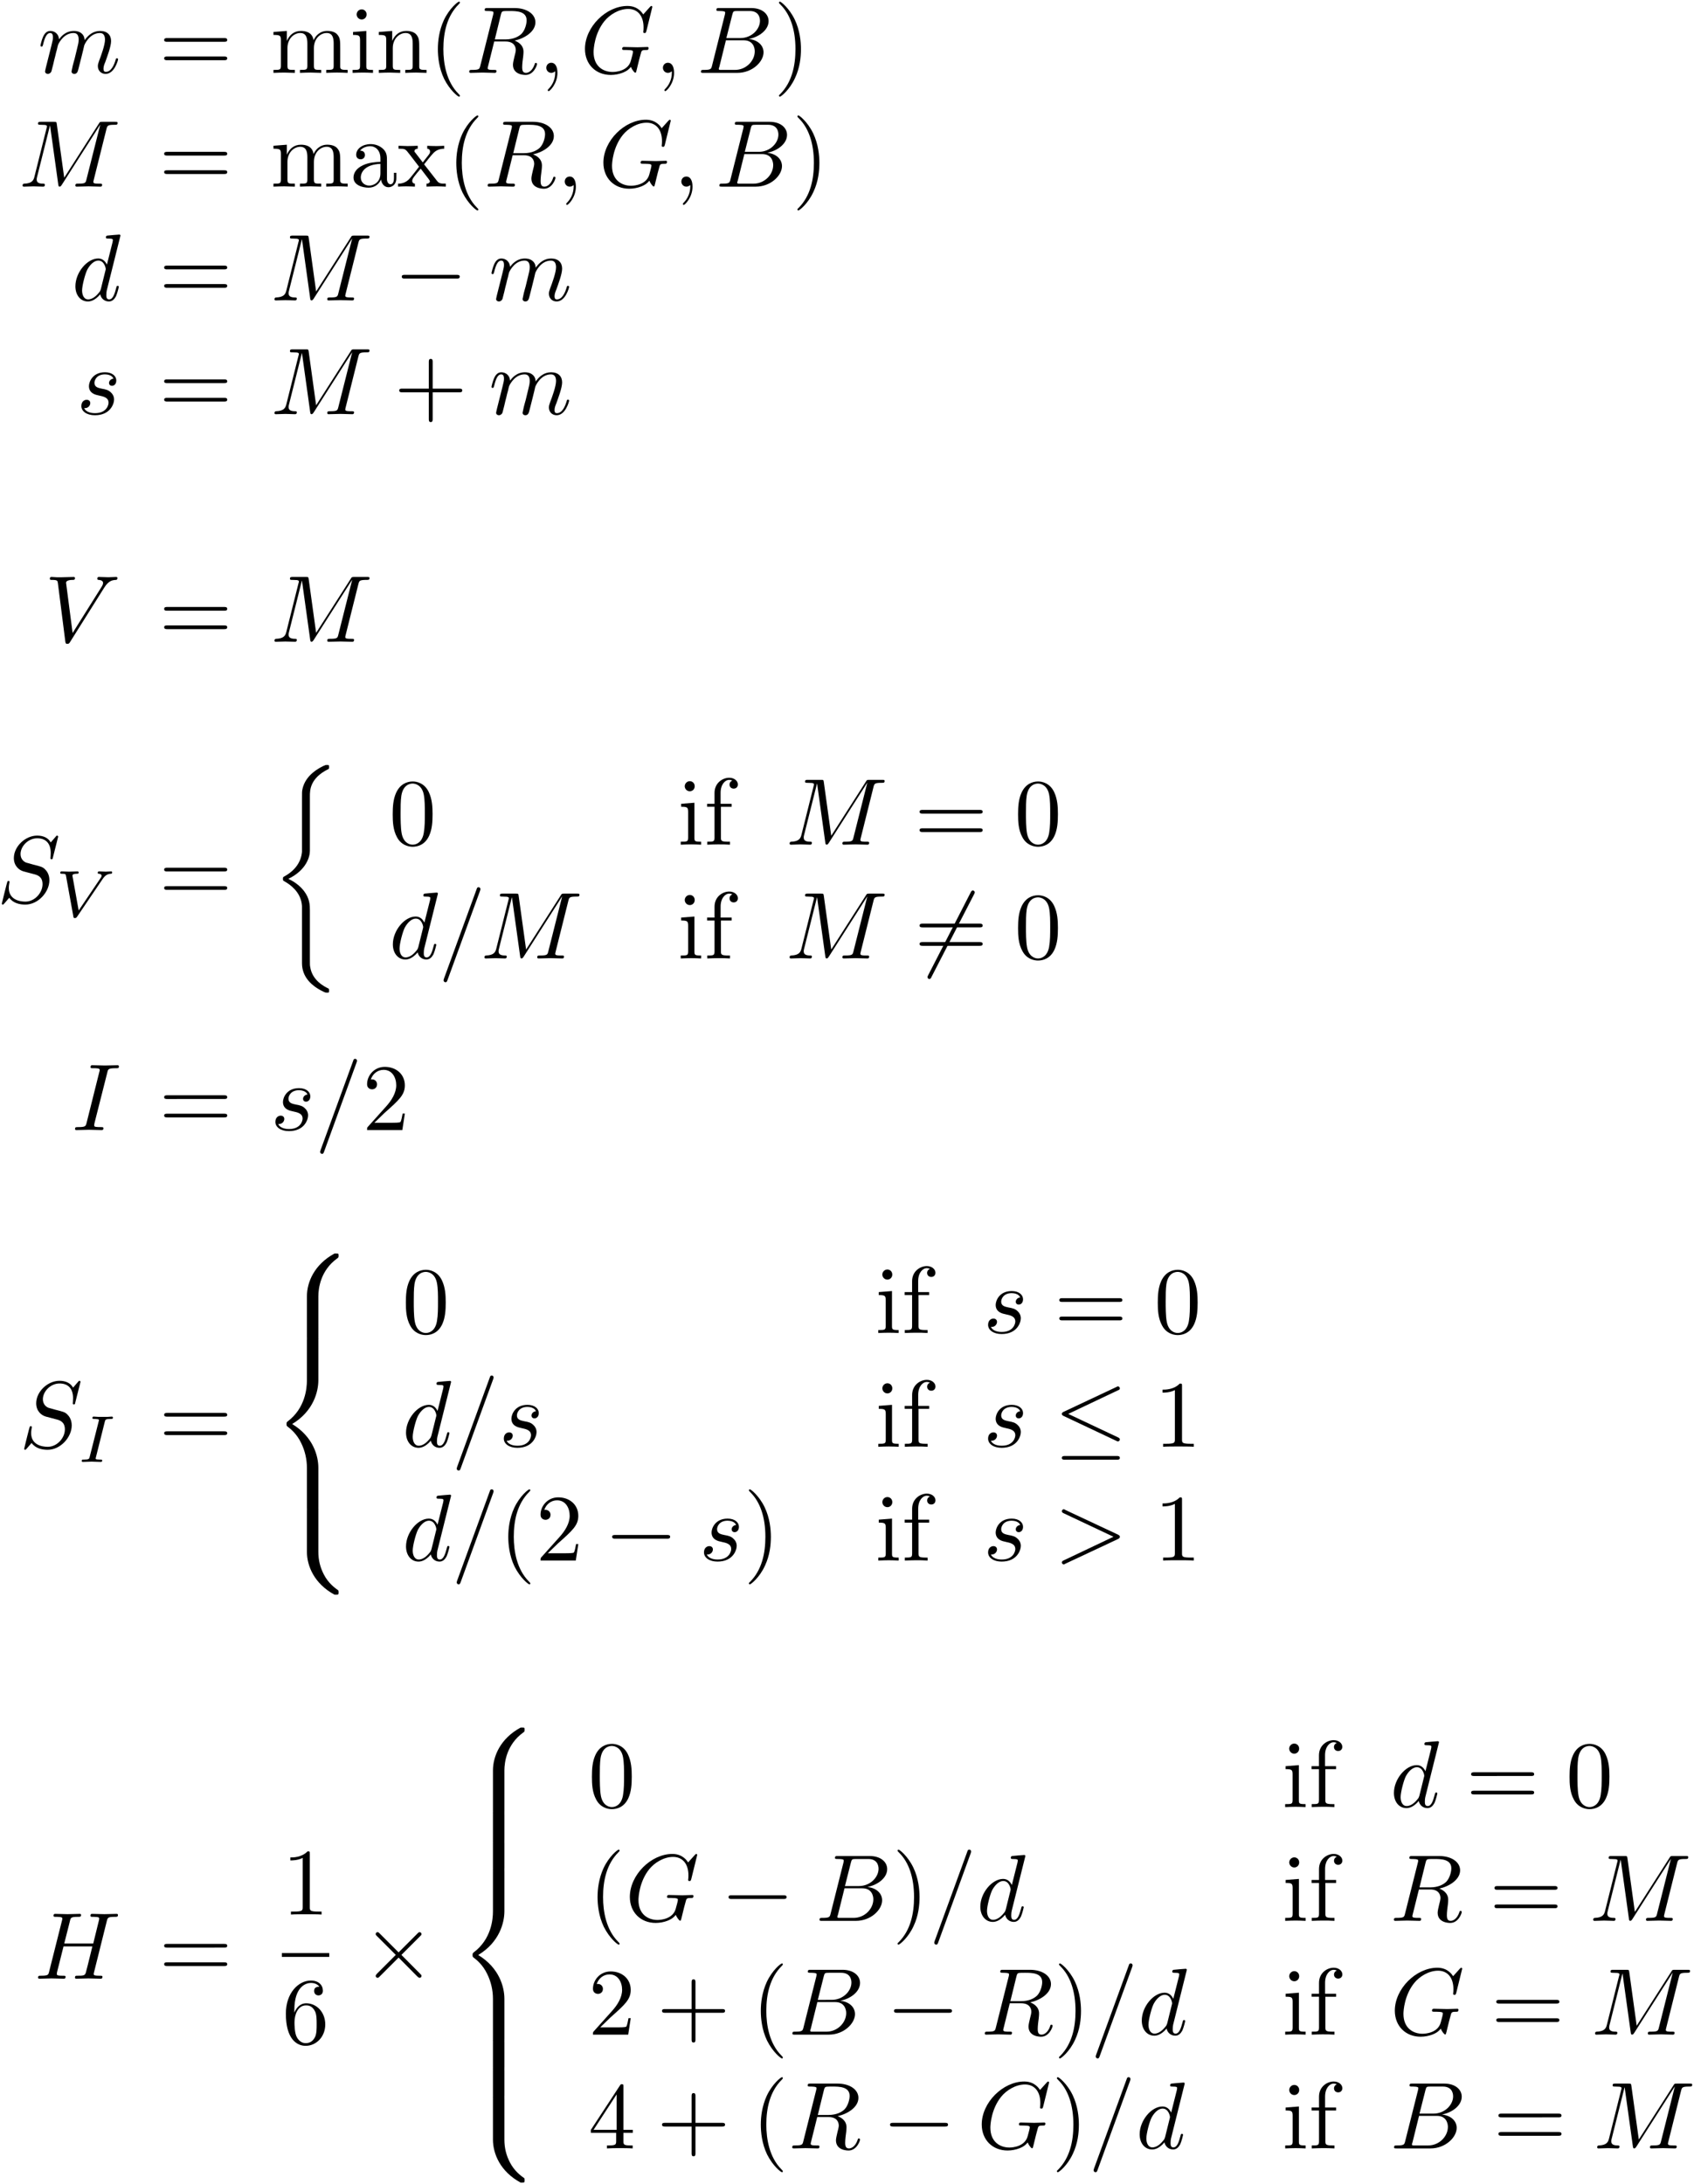 <?xml version="1.0" encoding="UTF-8" standalone="no"?>
<!-- Created with Inkscape (http://www.inkscape.org/) -->

<svg
   xmlns:dc="http://purl.org/dc/elements/1.1/"
   xmlns:cc="http://creativecommons.org/ns#"
   xmlns:rdf="http://www.w3.org/1999/02/22-rdf-syntax-ns#"
   xmlns:svg="http://www.w3.org/2000/svg"
   xmlns="http://www.w3.org/2000/svg"
   xmlns:xlink="http://www.w3.org/1999/xlink"
   version="1.1"
   width="356"
   height="459"
   id="svg25114">
  <defs
     id="defs25116" />
  <g
     transform="translate(-249.675,-212.386)"
     id="layer1">
    <g
       transform="matrix(2,0,0,2,-356.894,-41.831)"
       id="g23670">
      <defs
         id="defs23672">
        <g
           id="g23674">
          <symbol
             id="textext-f5e50cf8-0"
             style="overflow:visible">
            <path
               d="m 0.875,-0.594 c -0.031,0.156 -0.094,0.391 -0.094,0.438 0,0.172 0.141,0.266 0.297,0.266 0.125,0 0.297,-0.078 0.375,-0.281 0,-0.016 0.125,-0.484 0.188,-0.734 C 1.703,-1.203 1.781,-1.5 1.859,-1.797 1.906,-2.031 1.969,-2.25 2.031,-2.469 c 0.031,-0.172 0.109,-0.469 0.125,-0.5 0.141,-0.312 0.672,-1.219 1.625,-1.219 0.453,0 0.531,0.375 0.531,0.703 0,0.25 -0.062,0.531 -0.141,0.828 C 4.047,-2.156 4,-1.953 3.891,-1.5 3.781,-1.141 3.781,-1.078 3.688,-0.75 c -0.031,0.203 -0.125,0.547 -0.125,0.594 0,0.172 0.141,0.266 0.281,0.266 0.312,0 0.375,-0.25 0.453,-0.562 0.141,-0.562 0.516,-2.016 0.594,-2.406 0.031,-0.125 0.562,-1.328 1.656,-1.328 0.422,0 0.531,0.344 0.531,0.703 0,0.562 -0.422,1.703 -0.625,2.234 -0.078,0.234 -0.125,0.344 -0.125,0.547 0,0.469 0.344,0.812 0.812,0.812 0.938,0 1.312,-1.453 1.312,-1.531 0,-0.109 -0.094,-0.109 -0.125,-0.109 -0.094,0 -0.094,0.031 -0.141,0.188 -0.156,0.531 -0.469,1.234 -1.016,1.234 -0.172,0 -0.25,-0.094 -0.25,-0.328 0,-0.25 0.094,-0.484 0.188,-0.703 0.188,-0.531 0.609,-1.625 0.609,-2.203 0,-0.641 -0.406,-1.062 -1.156,-1.062 -0.734,0 -1.25,0.438 -1.625,0.969 0,-0.125 -0.031,-0.469 -0.312,-0.703 -0.25,-0.219 -0.562,-0.266 -0.812,-0.266 -0.906,0 -1.391,0.641 -1.562,0.875 -0.047,-0.578 -0.469,-0.875 -0.922,-0.875 -0.453,0 -0.641,0.391 -0.734,0.562 -0.172,0.359 -0.297,0.938 -0.297,0.969 0,0.109 0.094,0.109 0.109,0.109 0.109,0 0.109,-0.016 0.172,-0.234 0.172,-0.703 0.375,-1.188 0.734,-1.188 0.156,0 0.297,0.078 0.297,0.453 0,0.219 -0.031,0.328 -0.156,0.844 z m 0,0"
               id="path23677"
               style="stroke:none" />
          </symbol>
          <symbol
             id="textext-f5e50cf8-1"
             style="overflow:visible">
            <path
               d="m 3.734,-6.125 c 0.062,-0.234 0.094,-0.328 0.281,-0.359 C 4.109,-6.5 4.422,-6.5 4.625,-6.5 c 0.703,0 1.812,0 1.812,0.984 0,0.344 -0.156,1.031 -0.547,1.422 -0.266,0.25 -0.781,0.578 -1.688,0.578 l -1.109,0 z m 1.438,2.734 c 1.016,-0.219 2.188,-0.922 2.188,-1.922 0,-0.859 -0.891,-1.5 -2.203,-1.5 l -2.828,0 c -0.203,0 -0.297,0 -0.297,0.203 C 2.031,-6.5 2.125,-6.5 2.312,-6.5 c 0.016,0 0.203,0 0.375,0.016 0.188,0.031 0.266,0.031 0.266,0.172 0,0.031 0,0.062 -0.031,0.188 l -1.344,5.344 C 1.484,-0.391 1.469,-0.312 0.672,-0.312 0.5,-0.312 0.406,-0.312 0.406,-0.109 0.406,0 0.531,0 0.547,0 c 0.281,0 0.984,-0.031 1.25,-0.031 0.281,0 1,0.031 1.281,0.031 0.078,0 0.188,0 0.188,-0.203 0,-0.109 -0.078,-0.109 -0.281,-0.109 -0.359,0 -0.641,0 -0.641,-0.172 0,-0.062 0.016,-0.109 0.031,-0.172 l 0.656,-2.641 1.188,0 c 0.906,0 1.078,0.562 1.078,0.906 0,0.141 -0.078,0.453 -0.141,0.688 C 5.094,-1.422 5,-1.062 5,-0.859 5,0.219 6.203,0.219 6.328,0.219 c 0.844,0 1.203,-1 1.203,-1.141 0,-0.125 -0.109,-0.125 -0.125,-0.125 -0.094,0 -0.109,0.062 -0.125,0.141 C 7.031,-0.172 6.594,0 6.375,0 6.047,0 5.969,-0.219 5.969,-0.609 c 0,-0.312 0.062,-0.812 0.109,-1.141 0.016,-0.141 0.031,-0.328 0.031,-0.469 0,-0.766 -0.672,-1.078 -0.938,-1.172 z m 0,0"
               id="path23680"
               style="stroke:none" />
          </symbol>
          <symbol
             id="textext-f5e50cf8-2"
             style="overflow:visible">
            <path
               d="m 2.031,-0.016 c 0,-0.656 -0.25,-1.047 -0.641,-1.047 -0.328,0 -0.531,0.25 -0.531,0.531 C 0.859,-0.266 1.062,0 1.391,0 1.5,0 1.641,-0.047 1.734,-0.125 1.766,-0.156 1.781,-0.156 1.781,-0.156 c 0.016,0 0.016,0 0.016,0.141 0,0.75 -0.344,1.344 -0.672,1.672 -0.109,0.109 -0.109,0.125 -0.109,0.156 0,0.078 0.047,0.109 0.094,0.109 0.109,0 0.922,-0.766 0.922,-1.938 z m 0,0"
               id="path23683"
               style="stroke:none" />
          </symbol>
          <symbol
             id="textext-f5e50cf8-3"
             style="overflow:visible">
            <path
               d="m 7.578,-6.922 c 0,-0.031 -0.016,-0.109 -0.109,-0.109 -0.031,0 -0.047,0.016 -0.156,0.125 L 6.625,-6.141 C 6.531,-6.281 6.078,-7.031 4.969,-7.031 2.734,-7.031 0.5,-4.828 0.5,-2.516 c 0,1.594 1.109,2.734 2.719,2.734 0.438,0 0.891,-0.094 1.25,-0.234 0.5,-0.203 0.688,-0.406 0.859,-0.609 0.094,0.25 0.359,0.609 0.453,0.609 0.047,0 0.078,-0.031 0.078,-0.031 C 5.875,-0.062 5.969,-0.453 6.016,-0.656 l 0.188,-0.766 C 6.25,-1.594 6.297,-1.766 6.344,-1.938 c 0.109,-0.438 0.109,-0.469 0.688,-0.469 0.047,0 0.156,-0.016 0.156,-0.203 0,-0.078 -0.047,-0.109 -0.125,-0.109 -0.234,0 -0.828,0.031 -1.047,0.031 -0.312,0 -1.094,-0.031 -1.406,-0.031 -0.078,0 -0.203,0 -0.203,0.203 0,0.109 0.078,0.109 0.297,0.109 0.016,0 0.297,0 0.531,0.016 0.266,0.031 0.312,0.062 0.312,0.188 0,0.094 -0.109,0.531 -0.219,0.906 -0.281,1.094 -1.562,1.203 -1.922,1.203 -0.953,0 -2,-0.562 -2,-2.094 0,-0.312 0.094,-1.953 1.141,-3.25 0.547,-0.672 1.516,-1.281 2.5,-1.281 1.016,0 1.609,0.766 1.609,1.922 0,0.406 -0.031,0.406 -0.031,0.516 0,0.094 0.109,0.094 0.141,0.094 0.125,0 0.125,-0.016 0.188,-0.203 z m 0,0"
               id="path23686"
               style="stroke:none" />
          </symbol>
          <symbol
             id="textext-f5e50cf8-4"
             style="overflow:visible">
            <path
               d="M 1.594,-0.781 C 1.5,-0.391 1.469,-0.312 0.688,-0.312 c -0.172,0 -0.266,0 -0.266,0.203 C 0.422,0 0.516,0 0.688,0 L 4.25,0 C 5.828,0 7,-1.172 7,-2.156 7,-2.875 6.422,-3.453 5.453,-3.562 6.484,-3.75 7.531,-4.484 7.531,-5.438 c 0,-0.734 -0.656,-1.375 -1.844,-1.375 l -3.359,0 c -0.188,0 -0.281,0 -0.281,0.203 0,0.109 0.094,0.109 0.281,0.109 0.016,0 0.203,0 0.375,0.016 0.172,0.031 0.266,0.031 0.266,0.172 0,0.031 -0.016,0.062 -0.031,0.188 z m 1.5,-2.875 0.625,-2.469 C 3.812,-6.469 3.828,-6.5 4.25,-6.5 l 1.297,0 c 0.875,0 1.078,0.594 1.078,1.031 0,0.875 -0.859,1.812 -2.062,1.812 z m -0.438,3.344 c -0.141,0 -0.156,0 -0.219,0 -0.109,-0.016 -0.141,-0.031 -0.141,-0.109 0,-0.031 0,-0.047 0.062,-0.219 l 0.688,-2.781 1.875,0 c 0.953,0 1.156,0.734 1.156,1.156 C 6.078,-1.281 5.188,-0.312 4,-0.312 z m 0,0"
               id="path23689"
               style="stroke:none" />
          </symbol>
          <symbol
             id="textext-f5e50cf8-5"
             style="overflow:visible">
            <path
               d="M 9.234,-6.047 C 9.328,-6.406 9.344,-6.5 10.094,-6.5 c 0.219,0 0.312,0 0.312,-0.203 0,-0.109 -0.094,-0.109 -0.266,-0.109 l -1.312,0 c -0.266,0 -0.281,0 -0.391,0.188 L 4.797,-0.938 4.016,-6.578 C 3.984,-6.812 3.969,-6.812 3.703,-6.812 l -1.359,0 c -0.188,0 -0.297,0 -0.297,0.188 0,0.125 0.094,0.125 0.281,0.125 0.141,0 0.312,0.016 0.438,0.016 0.156,0.031 0.219,0.047 0.219,0.172 0,0.031 -0.016,0.062 -0.047,0.188 l -1.266,5.062 c -0.094,0.406 -0.266,0.719 -1.078,0.75 -0.047,0 -0.172,0.016 -0.172,0.188 0,0.094 0.062,0.125 0.141,0.125 0.312,0 0.656,-0.031 1,-0.031 C 1.891,-0.031 2.25,0 2.578,0 c 0.047,0 0.188,0 0.188,-0.203 0,-0.109 -0.109,-0.109 -0.188,-0.109 -0.562,0 -0.672,-0.203 -0.672,-0.438 0,-0.062 0,-0.125 0.031,-0.234 l 1.359,-5.422 0.016,0 0.859,6.172 C 4.188,-0.109 4.203,0 4.312,0 4.422,0 4.484,-0.109 4.531,-0.172 l 4.031,-6.312 0.016,0 -1.438,5.703 c -0.094,0.391 -0.109,0.469 -0.906,0.469 -0.156,0 -0.266,0 -0.266,0.188 C 5.969,0 6.078,0 6.109,0 6.391,0 7.062,-0.031 7.344,-0.031 7.75,-0.031 8.188,0 8.594,0 8.656,0 8.781,0 8.781,-0.203 8.781,-0.312 8.688,-0.312 8.5,-0.312 c -0.359,0 -0.641,0 -0.641,-0.172 0,-0.047 0,-0.062 0.047,-0.25 z m 0,0"
               id="path23692"
               style="stroke:none" />
          </symbol>
          <symbol
             id="textext-f5e50cf8-6"
             style="overflow:visible">
            <path
               d="m 5.141,-6.812 c 0,0 0,-0.109 -0.125,-0.109 -0.156,0 -1.094,0.094 -1.266,0.109 -0.078,0.016 -0.141,0.062 -0.141,0.188 0,0.125 0.094,0.125 0.234,0.125 0.484,0 0.5,0.062 0.5,0.172 L 4.312,-6.125 3.719,-3.766 C 3.531,-4.141 3.25,-4.406 2.797,-4.406 c -1.156,0 -2.391,1.469 -2.391,2.922 0,0.938 0.547,1.594 1.312,1.594 0.203,0 0.703,-0.047 1.297,-0.75 0.078,0.422 0.438,0.75 0.906,0.75 0.359,0 0.578,-0.234 0.75,-0.547 0.156,-0.359 0.297,-0.969 0.297,-0.984 0,-0.109 -0.094,-0.109 -0.125,-0.109 -0.094,0 -0.109,0.047 -0.141,0.188 -0.172,0.641 -0.344,1.234 -0.75,1.234 -0.281,0 -0.297,-0.266 -0.297,-0.453 0,-0.25 0.016,-0.312 0.047,-0.484 z m -2.062,5.625 C 3.016,-1 3.016,-0.984 2.875,-0.812 2.438,-0.266 2.031,-0.109 1.75,-0.109 c -0.5,0 -0.641,-0.547 -0.641,-0.938 0,-0.5 0.312,-1.719 0.547,-2.188 0.312,-0.578 0.75,-0.953 1.156,-0.953 0.641,0 0.781,0.812 0.781,0.875 0,0.062 -0.016,0.125 -0.031,0.172 z m 0,0"
               id="path23695"
               style="stroke:none" />
          </symbol>
          <symbol
             id="textext-f5e50cf8-7"
             style="overflow:visible">
            <path
               d="M 3.891,-3.734 C 3.625,-3.719 3.422,-3.5 3.422,-3.281 c 0,0.141 0.094,0.297 0.312,0.297 0.219,0 0.453,-0.172 0.453,-0.562 C 4.188,-4 3.766,-4.406 3,-4.406 c -1.312,0 -1.688,1.016 -1.688,1.453 0,0.781 0.734,0.922 1.031,0.984 0.516,0.109 1.031,0.219 1.031,0.766 0,0.25 -0.219,1.094 -1.422,1.094 -0.141,0 -0.906,0 -1.141,-0.531 0.391,0.047 0.641,-0.25 0.641,-0.531 0,-0.219 -0.172,-0.344 -0.375,-0.344 -0.266,0 -0.562,0.203 -0.562,0.656 0,0.562 0.578,0.969 1.422,0.969 1.625,0 2.016,-1.203 2.016,-1.656 0,-0.359 -0.188,-0.609 -0.312,-0.719 -0.266,-0.281 -0.562,-0.344 -1,-0.422 -0.359,-0.078 -0.75,-0.156 -0.75,-0.609 C 1.891,-3.578 2.125,-4.188 3,-4.188 c 0.25,0 0.75,0.078 0.891,0.453 z m 0,0"
               id="path23698"
               style="stroke:none" />
          </symbol>
          <symbol
             id="textext-f5e50cf8-8"
             style="overflow:visible">
            <path
               d="M 6.266,-5.672 C 6.75,-6.453 7.172,-6.484 7.531,-6.5 c 0.125,-0.016 0.141,-0.172 0.141,-0.188 0,-0.078 -0.062,-0.125 -0.141,-0.125 -0.25,0 -0.547,0.031 -0.812,0.031 -0.328,0 -0.672,-0.031 -0.984,-0.031 -0.062,0 -0.188,0 -0.188,0.188 0,0.109 0.078,0.125 0.156,0.125 0.266,0.016 0.453,0.125 0.453,0.328 0,0.156 -0.141,0.375 -0.141,0.375 l -3.062,4.875 -0.688,-5.281 C 2.266,-6.375 2.5,-6.5 2.953,-6.5 c 0.141,0 0.25,0 0.25,-0.203 0,-0.078 -0.078,-0.109 -0.125,-0.109 -0.406,0 -0.828,0.031 -1.25,0.031 -0.172,0 -0.359,0 -0.547,0 -0.172,0 -0.359,-0.031 -0.531,-0.031 -0.078,0 -0.188,0 -0.188,0.188 0,0.125 0.078,0.125 0.25,0.125 0.547,0 0.562,0.094 0.594,0.344 L 2.188,-0.016 C 2.219,0.188 2.266,0.219 2.391,0.219 c 0.156,0 0.203,-0.047 0.281,-0.172 z m 0,0"
               id="path23701"
               style="stroke:none" />
          </symbol>
          <symbol
             id="textext-f5e50cf8-9"
             style="overflow:visible">
            <path
               d="m 6.438,-6.922 c 0,-0.031 -0.031,-0.109 -0.125,-0.109 -0.047,0 -0.047,0.016 -0.172,0.156 L 5.656,-6.312 c -0.25,-0.469 -0.766,-0.719 -1.422,-0.719 -1.266,0 -2.453,1.156 -2.453,2.359 0,0.797 0.516,1.266 1.031,1.406 l 1.062,0.281 c 0.375,0.094 0.922,0.25 0.922,1.062 0,0.891 -0.812,1.828 -1.797,1.828 -0.641,0 -1.75,-0.219 -1.75,-1.453 0,-0.234 0.062,-0.484 0.062,-0.531 0.016,-0.047 0.016,-0.062 0.016,-0.078 0,-0.094 -0.062,-0.109 -0.109,-0.109 -0.047,0 -0.078,0.016 -0.109,0.047 -0.031,0.031 -0.594,2.312 -0.594,2.344 0,0.047 0.047,0.094 0.109,0.094 0.047,0 0.062,-0.016 0.188,-0.156 L 1.297,-0.5 c 0.422,0.578 1.109,0.719 1.688,0.719 1.359,0 2.531,-1.328 2.531,-2.562 0,-0.688 -0.344,-1.031 -0.484,-1.172 C 4.797,-3.734 4.641,-3.781 3.766,-4 3.531,-4.062 3.188,-4.172 3.094,-4.188 2.828,-4.281 2.484,-4.562 2.484,-5.094 c 0,-0.812 0.797,-1.656 1.75,-1.656 0.812,0 1.422,0.438 1.422,1.547 0,0.312 -0.031,0.5 -0.031,0.562 0,0 0,0.094 0.109,0.094 0.109,0 0.125,-0.031 0.156,-0.203 z m 0,0"
               id="path23704"
               style="stroke:none" />
          </symbol>
          <symbol
             id="textext-f5e50cf8-10"
             style="overflow:visible">
            <path
               d="m 4.375,-7.094 c 0.047,-0.141 0.047,-0.172 0.047,-0.188 0,-0.109 -0.078,-0.203 -0.188,-0.203 -0.078,0 -0.141,0.031 -0.172,0.094 l -3.469,9.5 C 0.547,2.25 0.547,2.281 0.547,2.297 0.547,2.406 0.641,2.5 0.75,2.5 0.875,2.5 0.906,2.422 0.969,2.25 z m 0,0"
               id="path23707"
               style="stroke:none" />
          </symbol>
          <symbol
             id="textext-f5e50cf8-11"
             style="overflow:visible">
            <path
               d="M 3.734,-6.047 C 3.812,-6.406 3.844,-6.5 4.641,-6.5 c 0.234,0 0.312,0 0.312,-0.188 0,-0.125 -0.109,-0.125 -0.141,-0.125 -0.297,0 -1.031,0.031 -1.328,0.031 -0.297,0 -1.016,-0.031 -1.328,-0.031 -0.062,0 -0.188,0 -0.188,0.203 C 1.969,-6.5 2.047,-6.5 2.25,-6.5 c 0.406,0 0.688,0 0.688,0.188 0,0.047 0,0.078 -0.031,0.156 l -1.344,5.375 c -0.094,0.375 -0.109,0.469 -0.906,0.469 -0.234,0 -0.312,0 -0.312,0.203 C 0.344,0 0.453,0 0.484,0 0.781,0 1.5,-0.031 1.797,-0.031 2.094,-0.031 2.828,0 3.125,0 c 0.078,0 0.203,0 0.203,-0.188 0,-0.125 -0.078,-0.125 -0.297,-0.125 -0.188,0 -0.234,0 -0.422,-0.016 -0.219,-0.016 -0.25,-0.062 -0.25,-0.172 0,-0.078 0.016,-0.156 0.031,-0.234 z m 0,0"
               id="path23710"
               style="stroke:none" />
          </symbol>
          <symbol
             id="textext-f5e50cf8-12"
             style="overflow:visible">
            <path
               d="M 6.734,-2.266 C 6.844,-2.328 6.922,-2.375 6.922,-2.5 c 0,-0.109 -0.078,-0.156 -0.188,-0.219 L 1.203,-5.312 C 1.078,-5.391 1.062,-5.391 1.031,-5.391 c -0.109,0 -0.203,0.094 -0.203,0.203 0,0.094 0.047,0.156 0.188,0.219 L 6.25,-2.5 1.016,-0.016 c -0.141,0.062 -0.188,0.125 -0.188,0.219 0,0.109 0.094,0.203 0.203,0.203 0.031,0 0.047,0 0.172,-0.078 z m 0,0"
               id="path23713"
               style="stroke:none" />
          </symbol>
          <symbol
             id="textext-f5e50cf8-13"
             style="overflow:visible">
            <path
               d="M 7.609,-6.047 C 7.703,-6.406 7.719,-6.5 8.438,-6.5 c 0.266,0 0.344,0 0.344,-0.203 0,-0.109 -0.109,-0.109 -0.141,-0.109 -0.281,0 -1,0.031 -1.281,0.031 -0.281,0 -0.984,-0.031 -1.281,-0.031 -0.078,0 -0.188,0 -0.188,0.203 0,0.109 0.094,0.109 0.281,0.109 0.016,0 0.203,0 0.375,0.016 0.188,0.031 0.266,0.031 0.266,0.172 0,0.031 0,0.047 -0.031,0.188 l -0.594,2.422 -3.047,0 0.594,-2.344 C 3.812,-6.406 3.844,-6.5 4.562,-6.5 c 0.266,0 0.344,0 0.344,-0.203 0,-0.109 -0.109,-0.109 -0.141,-0.109 -0.281,0 -1,0.031 -1.281,0.031 -0.281,0 -0.984,-0.031 -1.281,-0.031 -0.078,0 -0.188,0 -0.188,0.203 0,0.109 0.094,0.109 0.281,0.109 0.016,0 0.203,0 0.375,0.016 0.172,0.031 0.266,0.031 0.266,0.172 0,0.031 0,0.062 -0.031,0.188 L 1.562,-0.781 c -0.094,0.391 -0.109,0.469 -0.906,0.469 -0.172,0 -0.266,0 -0.266,0.203 C 0.391,0 0.516,0 0.531,0 0.812,0 1.516,-0.031 1.797,-0.031 2,-0.031 2.219,-0.016 2.438,-0.016 2.656,-0.016 2.875,0 3.078,0 3.156,0 3.281,0 3.281,-0.203 3.281,-0.312 3.188,-0.312 3,-0.312 c -0.375,0 -0.641,0 -0.641,-0.172 0,-0.062 0.016,-0.109 0.016,-0.172 l 0.688,-2.734 3.031,0 c -0.406,1.656 -0.641,2.609 -0.688,2.75 C 5.312,-0.312 5.125,-0.312 4.5,-0.312 c -0.141,0 -0.234,0 -0.234,0.203 C 4.266,0 4.391,0 4.406,0 4.688,0 5.391,-0.031 5.672,-0.031 5.875,-0.031 6.094,-0.016 6.312,-0.016 6.531,-0.016 6.75,0 6.953,0 7.031,0 7.156,0 7.156,-0.203 7.156,-0.312 7.062,-0.312 6.875,-0.312 c -0.359,0 -0.641,0 -0.641,-0.172 0,-0.062 0.016,-0.109 0.031,-0.172 z m 0,0"
               id="path23716"
               style="stroke:none" />
          </symbol>
          <symbol
             id="textext-f5e50cf8-14"
             style="overflow:visible">
            <path
               d="m 6.844,-3.266 c 0.156,0 0.344,0 0.344,-0.188 C 7.188,-3.656 7,-3.656 6.859,-3.656 l -5.969,0 c -0.141,0 -0.328,0 -0.328,0.203 0,0.188 0.188,0.188 0.328,0.188 z m 0.016,1.938 c 0.141,0 0.328,0 0.328,-0.203 0,-0.188 -0.188,-0.188 -0.344,-0.188 l -5.953,0 c -0.141,0 -0.328,0 -0.328,0.188 0,0.203 0.188,0.203 0.328,0.203 z m 0,0"
               id="path23719"
               style="stroke:none" />
          </symbol>
          <symbol
             id="textext-f5e50cf8-15"
             style="overflow:visible">
            <path
               d="m 1.094,-3.422 0,2.672 c 0,0.438 -0.109,0.438 -0.781,0.438 l 0,0.312 c 0.359,-0.016 0.859,-0.031 1.141,-0.031 0.25,0 0.766,0.016 1.109,0.031 l 0,-0.312 c -0.672,0 -0.781,0 -0.781,-0.438 l 0,-1.844 C 1.781,-3.625 2.5,-4.188 3.125,-4.188 c 0.641,0 0.75,0.531 0.75,1.109 l 0,2.328 c 0,0.438 -0.109,0.438 -0.781,0.438 l 0,0.312 c 0.344,-0.016 0.859,-0.031 1.125,-0.031 0.25,0 0.781,0.016 1.109,0.031 l 0,-0.312 c -0.656,0 -0.766,0 -0.766,-0.438 l 0,-1.844 c 0,-1.031 0.703,-1.594 1.344,-1.594 0.625,0 0.734,0.531 0.734,1.109 l 0,2.328 c 0,0.438 -0.109,0.438 -0.781,0.438 l 0,0.312 c 0.344,-0.016 0.859,-0.031 1.125,-0.031 0.266,0 0.781,0.016 1.125,0.031 l 0,-0.312 c -0.516,0 -0.766,0 -0.781,-0.297 l 0,-1.906 c 0,-0.859 0,-1.156 -0.312,-1.516 -0.141,-0.172 -0.469,-0.375 -1.047,-0.375 -0.828,0 -1.281,0.594 -1.438,0.984 C 4.391,-4.297 3.656,-4.406 3.203,-4.406 2.469,-4.406 2,-3.984 1.719,-3.359 l 0,-1.047 -1.406,0.109 0,0.312 c 0.703,0 0.781,0.062 0.781,0.562 z m 0,0"
               id="path23722"
               style="stroke:none" />
          </symbol>
          <symbol
             id="textext-f5e50cf8-16"
             style="overflow:visible">
            <path
               d="M 1.766,-4.406 0.375,-4.297 l 0,0.312 c 0.641,0 0.734,0.062 0.734,0.547 l 0,2.688 c 0,0.438 -0.109,0.438 -0.781,0.438 l 0,0.312 C 0.641,-0.016 1.188,-0.031 1.422,-0.031 1.781,-0.031 2.125,-0.016 2.469,0 l 0,-0.312 c -0.672,0 -0.703,-0.047 -0.703,-0.438 z m 0.031,-1.734 c 0,-0.312 -0.234,-0.531 -0.516,-0.531 -0.312,0 -0.531,0.266 -0.531,0.531 0,0.266 0.219,0.531 0.531,0.531 0.281,0 0.516,-0.219 0.516,-0.531 z m 0,0"
               id="path23725"
               style="stroke:none" />
          </symbol>
          <symbol
             id="textext-f5e50cf8-17"
             style="overflow:visible">
            <path
               d="m 1.094,-3.422 0,2.672 c 0,0.438 -0.109,0.438 -0.781,0.438 l 0,0.312 c 0.359,-0.016 0.859,-0.031 1.141,-0.031 0.25,0 0.766,0.016 1.109,0.031 l 0,-0.312 c -0.672,0 -0.781,0 -0.781,-0.438 l 0,-1.844 C 1.781,-3.625 2.5,-4.188 3.125,-4.188 c 0.641,0 0.75,0.531 0.75,1.109 l 0,2.328 c 0,0.438 -0.109,0.438 -0.781,0.438 l 0,0.312 c 0.344,-0.016 0.859,-0.031 1.125,-0.031 0.25,0 0.781,0.016 1.109,0.031 l 0,-0.312 c -0.516,0 -0.766,0 -0.766,-0.297 l 0,-1.906 c 0,-0.859 0,-1.156 -0.312,-1.516 -0.141,-0.172 -0.469,-0.375 -1.047,-0.375 C 2.469,-4.406 2,-3.984 1.719,-3.359 l 0,-1.047 -1.406,0.109 0,0.312 c 0.703,0 0.781,0.062 0.781,0.562 z m 0,0"
               id="path23728"
               style="stroke:none" />
          </symbol>
          <symbol
             id="textext-f5e50cf8-18"
             style="overflow:visible">
            <path
               d="m 3.297,2.391 c 0,-0.031 0,-0.047 -0.172,-0.219 C 1.891,0.922 1.562,-0.969 1.562,-2.5 c 0,-1.734 0.375,-3.469 1.609,-4.703 0.125,-0.125 0.125,-0.141 0.125,-0.172 0,-0.078 -0.031,-0.109 -0.094,-0.109 -0.109,0 -1,0.688 -1.594,1.953 -0.5,1.094 -0.625,2.203 -0.625,3.031 0,0.781 0.109,1.984 0.656,3.125 C 2.25,1.844 3.094,2.5 3.203,2.5 c 0.062,0 0.094,-0.031 0.094,-0.109 z m 0,0"
               id="path23731"
               style="stroke:none" />
          </symbol>
          <symbol
             id="textext-f5e50cf8-19"
             style="overflow:visible">
            <path
               d="m 2.875,-2.5 c 0,-0.766 -0.109,-1.969 -0.656,-3.109 -0.594,-1.219 -1.453,-1.875 -1.547,-1.875 -0.062,0 -0.109,0.047 -0.109,0.109 0,0.031 0,0.047 0.188,0.234 0.984,0.984 1.547,2.562 1.547,4.641 0,1.719 -0.359,3.469 -1.594,4.719 C 0.562,2.344 0.562,2.359 0.562,2.391 0.562,2.453 0.609,2.5 0.672,2.5 0.766,2.5 1.672,1.812 2.25,0.547 2.766,-0.547 2.875,-1.656 2.875,-2.5 z m 0,0"
               id="path23734"
               style="stroke:none" />
          </symbol>
          <symbol
             id="textext-f5e50cf8-20"
             style="overflow:visible">
            <path
               d="m 3.312,-0.75 c 0.047,0.391 0.312,0.812 0.781,0.812 0.219,0 0.828,-0.141 0.828,-0.953 l 0,-0.562 -0.25,0 0,0.562 c 0,0.578 -0.25,0.641 -0.359,0.641 -0.328,0 -0.375,-0.453 -0.375,-0.5 l 0,-1.984 c 0,-0.422 0,-0.812 -0.359,-1.188 C 3.188,-4.312 2.688,-4.469 2.219,-4.469 c -0.828,0 -1.516,0.469 -1.516,1.125 0,0.297 0.203,0.469 0.469,0.469 0.281,0 0.453,-0.203 0.453,-0.453 0,-0.125 -0.047,-0.453 -0.516,-0.453 C 1.391,-4.141 1.875,-4.25 2.188,-4.25 c 0.5,0 1.062,0.391 1.062,1.281 l 0,0.359 c -0.516,0.031 -1.203,0.062 -1.828,0.359 -0.75,0.344 -1,0.859 -1,1.297 0,0.812 0.969,1.062 1.594,1.062 0.656,0 1.109,-0.406 1.297,-0.859 z M 3.25,-2.391 l 0,1 c 0,0.938 -0.719,1.281 -1.172,1.281 -0.484,0 -0.891,-0.344 -0.891,-0.844 0,-0.547 0.422,-1.375 2.062,-1.438 z m 0,0"
               id="path23737"
               style="stroke:none" />
          </symbol>
          <symbol
             id="textext-f5e50cf8-21"
             style="overflow:visible">
            <path
               d="M 2.859,-2.344 C 3.156,-2.719 3.531,-3.203 3.781,-3.469 4.094,-3.828 4.5,-3.984 4.969,-3.984 l 0,-0.312 c -0.266,0.016 -0.562,0.031 -0.828,0.031 -0.297,0 -0.828,-0.016 -0.953,-0.031 l 0,0.312 c 0.219,0.016 0.297,0.141 0.297,0.312 0,0.156 -0.109,0.281 -0.156,0.344 L 2.719,-2.547 1.938,-3.562 C 1.844,-3.656 1.844,-3.672 1.844,-3.734 c 0,-0.156 0.156,-0.25 0.344,-0.25 l 0,-0.312 c -0.25,0.016 -0.906,0.031 -1.078,0.031 -0.203,0 -0.672,-0.016 -0.938,-0.031 l 0,0.312 c 0.703,0 0.703,0 1.172,0.609 l 0.984,1.281 c -0.469,0.594 -0.469,0.625 -0.938,1.188 C 0.922,-0.328 0.328,-0.312 0.125,-0.312 L 0.125,0 c 0.25,-0.016 0.562,-0.031 0.828,-0.031 0.281,0 0.703,0.016 0.938,0.031 l 0,-0.312 c -0.219,-0.031 -0.281,-0.156 -0.281,-0.312 0,-0.219 0.281,-0.547 0.891,-1.266 0.297,0.391 0.375,0.5 0.766,1 C 3.344,-0.781 3.469,-0.625 3.469,-0.562 c 0,0.094 -0.094,0.25 -0.359,0.25 l 0,0.312 C 3.406,-0.016 3.969,-0.031 4.188,-0.031 c 0.266,0 0.656,0.016 0.953,0.031 l 0,-0.312 c -0.531,0 -0.719,-0.016 -0.938,-0.312 z m 0,0"
               id="path23740"
               style="stroke:none" />
          </symbol>
          <symbol
             id="textext-f5e50cf8-22"
             style="overflow:visible">
            <path
               d="m 4.078,-2.297 2.781,0 C 7,-2.297 7.188,-2.297 7.188,-2.5 7.188,-2.688 7,-2.688 6.859,-2.688 l -2.781,0 0,-2.797 c 0,-0.141 0,-0.328 -0.203,-0.328 -0.203,0 -0.203,0.188 -0.203,0.328 l 0,2.797 -2.781,0 c -0.141,0 -0.328,0 -0.328,0.188 0,0.203 0.188,0.203 0.328,0.203 l 2.781,0 0,2.797 c 0,0.141 0,0.328 0.203,0.328 0.203,0 0.203,-0.188 0.203,-0.328 z m 0,0"
               id="path23743"
               style="stroke:none" />
          </symbol>
          <symbol
             id="textext-f5e50cf8-23"
             style="overflow:visible">
            <path
               d="m 4.578,-3.188 c 0,-0.797 -0.047,-1.594 -0.391,-2.328 -0.453,-0.969 -1.281,-1.125 -1.688,-1.125 -0.609,0 -1.328,0.266 -1.75,1.188 -0.312,0.688 -0.359,1.469 -0.359,2.266 0,0.75 0.031,1.641 0.453,2.406 0.422,0.797 1.156,1 1.641,1 0.531,0 1.297,-0.203 1.734,-1.156 0.312,-0.688 0.359,-1.469 0.359,-2.25 z M 2.484,0 C 2.094,0 1.5,-0.25 1.328,-1.203 1.219,-1.797 1.219,-2.719 1.219,-3.312 c 0,-0.641 0,-1.297 0.078,-1.828 0.188,-1.188 0.938,-1.281 1.188,-1.281 0.328,0 0.984,0.188 1.172,1.172 0.109,0.562 0.109,1.312 0.109,1.938 0,0.75 0,1.422 -0.109,2.062 C 3.5,-0.297 2.938,0 2.484,0 z m 0,0"
               id="path23746"
               style="stroke:none" />
          </symbol>
          <symbol
             id="textext-f5e50cf8-24"
             style="overflow:visible">
            <path
               d="m 1.781,-3.984 1.125,0 0,-0.312 -1.156,0 0,-1.156 c 0,-0.875 0.469,-1.359 0.906,-1.359 0.031,0 0.188,0 0.328,0.078 C 2.875,-6.703 2.688,-6.562 2.688,-6.312 c 0,0.219 0.156,0.422 0.438,0.422 0.281,0 0.438,-0.203 0.438,-0.438 0,-0.375 -0.375,-0.703 -0.906,-0.703 -0.688,0 -1.547,0.531 -1.547,1.594 l 0,1.141 -0.781,0 0,0.312 0.781,0 0,3.234 c 0,0.438 -0.109,0.438 -0.766,0.438 l 0,0.312 c 0.391,-0.016 0.859,-0.031 1.125,-0.031 0.406,0 0.875,0 1.266,0.031 l 0,-0.312 -0.203,0 c -0.734,0 -0.75,-0.109 -0.75,-0.469 z m 0,0"
               id="path23749"
               style="stroke:none" />
          </symbol>
          <symbol
             id="textext-f5e50cf8-25"
             style="overflow:visible">
            <path
               d="m 4.469,-1.734 -0.234,0 C 4.172,-1.438 4.109,-1 4,-0.844 3.938,-0.766 3.281,-0.766 3.062,-0.766 l -1.797,0 1.062,-1.031 c 1.547,-1.375 2.141,-1.906 2.141,-2.906 0,-1.141 -0.891,-1.938 -2.109,-1.938 -1.125,0 -1.859,0.922 -1.859,1.812 0,0.547 0.5,0.547 0.531,0.547 0.172,0 0.516,-0.109 0.516,-0.531 0,-0.25 -0.188,-0.516 -0.531,-0.516 -0.078,0 -0.094,0 -0.125,0.016 0.219,-0.656 0.766,-1.016 1.344,-1.016 0.906,0 1.328,0.812 1.328,1.625 C 3.562,-3.906 3.078,-3.125 2.516,-2.5 l -1.906,2.125 C 0.5,-0.266 0.5,-0.234 0.5,0 l 3.703,0 z m 0,0"
               id="path23752"
               style="stroke:none" />
          </symbol>
          <symbol
             id="textext-f5e50cf8-26"
             style="overflow:visible">
            <path
               d="m 2.938,-6.375 c 0,-0.25 0,-0.266 -0.234,-0.266 C 2.078,-6 1.203,-6 0.891,-6 l 0,0.312 c 0.203,0 0.781,0 1.297,-0.266 l 0,5.172 c 0,0.359 -0.031,0.469 -0.922,0.469 l -0.312,0 0,0.312 c 0.344,-0.031 1.203,-0.031 1.609,-0.031 0.391,0 1.266,0 1.609,0.031 l 0,-0.312 -0.312,0 c -0.906,0 -0.922,-0.109 -0.922,-0.469 z m 0,0"
               id="path23755"
               style="stroke:none" />
          </symbol>
          <symbol
             id="textext-f5e50cf8-27"
             style="overflow:visible">
            <path
               d="m 1.312,-3.266 0,-0.25 c 0,-2.516 1.234,-2.875 1.75,-2.875 0.234,0 0.656,0.062 0.875,0.406 -0.156,0 -0.547,0 -0.547,0.438 0,0.312 0.234,0.469 0.453,0.469 0.156,0 0.469,-0.094 0.469,-0.484 0,-0.594 -0.438,-1.078 -1.266,-1.078 -1.281,0 -2.625,1.281 -2.625,3.484 0,2.672 1.156,3.375 2.078,3.375 1.109,0 2.062,-0.938 2.062,-2.25 0,-1.266 -0.891,-2.219 -2,-2.219 -0.672,0 -1.047,0.5 -1.25,0.984 z M 2.5,-0.062 c -0.625,0 -0.922,-0.594 -0.984,-0.75 -0.188,-0.469 -0.188,-1.266 -0.188,-1.438 0,-0.781 0.328,-1.781 1.219,-1.781 0.172,0 0.625,0 0.938,0.625 0.172,0.359 0.172,0.875 0.172,1.359 0,0.484 0,0.984 -0.172,1.344 C 3.188,-0.109 2.734,-0.062 2.5,-0.062 z m 0,0"
               id="path23758"
               style="stroke:none" />
          </symbol>
          <symbol
             id="textext-f5e50cf8-28"
             style="overflow:visible">
            <path
               d="m 0.281,-1.641 2.656,0 0,0.859 c 0,0.359 -0.031,0.469 -0.766,0.469 l -0.203,0 0,0.312 C 2.375,-0.031 2.891,-0.031 3.312,-0.031 c 0.422,0 0.938,0 1.359,0.031 l 0,-0.312 -0.219,0 c -0.734,0 -0.75,-0.109 -0.75,-0.469 l 0,-0.859 0.984,0 0,-0.312 -0.984,0 0,-4.531 c 0,-0.203 0,-0.266 -0.172,-0.266 -0.078,0 -0.109,0 -0.188,0.125 l -3.062,4.672 z m 2.703,-0.312 -2.422,0 2.422,-3.719 z m 0,0"
               id="path23761"
               style="stroke:none" />
          </symbol>
          <symbol
             id="textext-f5e50cf8-29"
             style="overflow:visible">
            <path
               d="m 6.594,-2.297 c 0.141,0 0.328,0 0.328,-0.203 0,-0.188 -0.188,-0.188 -0.328,-0.188 l -5.438,0 c -0.141,0 -0.328,0 -0.328,0.188 0,0.203 0.188,0.203 0.328,0.203 z m 0,0"
               id="path23764"
               style="stroke:none" />
          </symbol>
          <symbol
             id="textext-f5e50cf8-30"
             style="overflow:visible">
            <path
               d="m 6.297,-6.766 c 0.047,-0.109 0.062,-0.125 0.062,-0.172 0,-0.078 -0.062,-0.203 -0.203,-0.203 -0.094,0 -0.156,0.062 -0.219,0.188 L 1.453,1.781 c -0.062,0.109 -0.062,0.125 -0.062,0.172 0,0.078 0.062,0.203 0.188,0.203 0.109,0 0.172,-0.062 0.219,-0.188 z m 0,0"
               id="path23767"
               style="stroke:none" />
          </symbol>
          <symbol
             id="textext-f5e50cf8-31"
             style="overflow:visible">
            <path
               d="m 6.734,-5.938 c 0.109,-0.031 0.188,-0.078 0.188,-0.203 0,-0.109 -0.094,-0.203 -0.203,-0.203 -0.031,0 -0.047,0 -0.156,0.062 l -5.547,2.609 c -0.094,0.047 -0.188,0.094 -0.188,0.219 0,0.125 0.094,0.172 0.188,0.219 L 6.547,-0.625 c 0.109,0.062 0.125,0.062 0.172,0.062 0.109,0 0.203,-0.094 0.203,-0.203 0,-0.125 -0.078,-0.156 -0.188,-0.219 L 1.5,-3.453 z M 6.594,1.359 c 0.141,0 0.328,0 0.328,-0.188 0,-0.203 -0.188,-0.203 -0.344,-0.203 l -5.406,0 c -0.141,0 -0.344,0 -0.344,0.203 0,0.188 0.188,0.188 0.328,0.188 z m 0,0"
               id="path23770"
               style="stroke:none" />
          </symbol>
          <symbol
             id="textext-f5e50cf8-32"
             style="overflow:visible">
            <path
               d="M 4.172,-2.5 6.156,-4.484 c 0.109,-0.109 0.125,-0.125 0.125,-0.203 0,-0.125 -0.094,-0.203 -0.203,-0.203 -0.078,0 -0.109,0.031 -0.203,0.125 l -2,2 -2,-2 c -0.109,-0.109 -0.125,-0.125 -0.203,-0.125 -0.109,0 -0.203,0.078 -0.203,0.203 0,0.078 0.031,0.109 0.125,0.203 L 3.578,-2.5 1.594,-0.516 c -0.094,0.109 -0.125,0.172 -0.125,0.219 0,0.125 0.094,0.203 0.203,0.203 0.078,0 0.094,-0.016 0.203,-0.125 l 2,-2 1.984,2 c 0.109,0.094 0.156,0.125 0.219,0.125 0.125,0 0.203,-0.078 0.203,-0.203 0,-0.078 -0.016,-0.094 -0.125,-0.203 z m 0,0"
               id="path23773"
               style="stroke:none" />
          </symbol>
          <symbol
             id="textext-f5e50cf8-33"
             style="overflow:visible">
            <path
               d="m 4.984,-3.938 c 0.25,-0.375 0.484,-0.547 0.859,-0.578 0.078,0 0.156,0 0.156,-0.141 0,-0.031 -0.016,-0.109 -0.094,-0.109 -0.172,0 -0.391,0.031 -0.562,0.031 -0.219,0 -0.516,-0.031 -0.719,-0.031 -0.062,0 -0.141,0.031 -0.141,0.156 0,0.094 0.094,0.094 0.125,0.094 0.219,0.016 0.281,0.109 0.281,0.203 0,0.109 -0.047,0.172 -0.125,0.281 l -2.281,3.375 -0.641,-3.562 c -0.016,-0.062 -0.016,-0.078 -0.016,-0.109 0,-0.188 0.391,-0.188 0.438,-0.188 0.125,0 0.219,0 0.219,-0.141 0,-0.016 -0.016,-0.109 -0.125,-0.109 -0.203,0 -0.688,0.031 -0.891,0.031 -0.172,0 -0.609,-0.031 -0.781,-0.031 -0.062,0 -0.141,0.031 -0.141,0.156 0,0.094 0.094,0.094 0.172,0.094 0.391,0 0.406,0.047 0.438,0.234 l 0.766,4.234 c 0.016,0.141 0.031,0.188 0.156,0.188 0.141,0 0.172,-0.047 0.25,-0.156 z m 0,0"
               id="path23776"
               style="stroke:none" />
          </symbol>
          <symbol
             id="textext-f5e50cf8-34"
             style="overflow:visible">
            <path
               d="m 2.875,-4.203 c 0.062,-0.25 0.078,-0.312 0.609,-0.312 0.172,0 0.25,0 0.25,-0.141 0,-0.062 -0.047,-0.109 -0.109,-0.109 -0.141,0 -0.328,0.031 -0.469,0.031 -0.156,0 -0.312,0 -0.469,0 l -0.484,0 c -0.156,0 -0.328,-0.031 -0.484,-0.031 -0.047,0 -0.141,0 -0.141,0.156 0,0.094 0.078,0.094 0.234,0.094 0,0 0.141,0 0.25,0.016 0.141,0.016 0.203,0.031 0.203,0.109 0,0.031 -0.016,0.078 -0.031,0.141 l -0.938,3.703 C 1.25,-0.328 1.219,-0.25 0.703,-0.25 c -0.188,0 -0.25,0 -0.25,0.156 0,0 0,0.094 0.109,0.094 C 0.766,0 1.297,-0.031 1.5,-0.031 l 0.484,0.016 C 2.125,-0.016 2.312,0 2.453,0 2.5,0 2.609,0 2.609,-0.156 2.609,-0.25 2.516,-0.25 2.391,-0.25 2.375,-0.25 2.219,-0.25 2.078,-0.266 1.922,-0.281 1.922,-0.312 1.922,-0.375 c 0,0 0,-0.047 0.031,-0.141 z m 0,0"
               id="path23779"
               style="stroke:none" />
          </symbol>
          <symbol
             id="textext-f5e50cf8-35"
             style="overflow:visible">
            <path
               d="m 3.312,20.422 c 0,1.453 1,2.391 2.234,2.984 0.219,0.109 0.25,0.109 0.391,0.109 0.219,0 0.219,0 0.219,-0.219 0,-0.156 0,-0.172 -0.078,-0.219 C 5.656,22.875 4.375,22.234 4.172,20.797 c -0.031,-0.141 -0.031,-0.25 -0.031,-0.844 l 0,-5.109 c 0,-0.469 0,-1.203 -0.625,-2.016 C 3.125,12.328 2.562,11.875 1.875,11.562 3.812,10.625 4.141,9.188 4.141,8.625 l 0,-5.75 c 0,-0.609 0,-1.891 1.938,-2.844 0.078,-0.047 0.078,-0.062 0.078,-0.203 0,-0.219 0,-0.234 -0.219,-0.234 -0.141,0 -0.156,0 -0.422,0.125 C 4.531,0.203 3.562,1 3.344,2.219 3.312,2.406 3.312,2.5 3.312,3.172 l 0,4.609 c 0,0.297 0,0.828 0,0.938 -0.094,1.047 -0.703,1.953 -1.844,2.578 -0.156,0.094 -0.156,0.094 -0.156,0.25 0,0.172 0,0.188 0.141,0.266 0.672,0.375 1.625,1.094 1.828,2.328 C 3.312,14.375 3.312,14.391 3.312,14.5 z m 0,0"
               id="path23782"
               style="stroke:none" />
          </symbol>
          <symbol
             id="textext-f5e50cf8-36"
             style="overflow:visible">
            <path
               d="M 5.031,4.516 C 5.031,3.703 5.25,1.797 7.016,0.531 7.141,0.438 7.156,0.422 7.156,0.25 7.156,0.016 7.141,0.016 6.891,0.016 l -0.156,0 c -2.141,1.156 -2.906,3.031 -2.906,4.5 l 0,4.281 c 0,0.266 0.016,0.281 0.281,0.281 l 0.641,0 c 0.266,0 0.281,-0.016 0.281,-0.281 z m 0,0"
               id="path23785"
               style="stroke:none" />
          </symbol>
          <symbol
             id="textext-f5e50cf8-37"
             style="overflow:visible">
            <path
               d="m 5.031,13.562 c 0,-1.203 -0.516,-3.234 -2.75,-4.594 2.25,-1.359 2.75,-3.422 2.75,-4.594 l 0,-4.203 C 5.031,-0.094 5.016,-0.094 4.75,-0.094 l -0.641,0 c -0.266,0 -0.281,0 -0.281,0.266 l 0,4.219 c 0,0.828 -0.172,2.906 -2.016,4.297 -0.109,0.094 -0.125,0.109 -0.125,0.281 0,0.188 0.016,0.188 0.125,0.281 0.266,0.203 0.953,0.734 1.422,1.734 0.391,0.797 0.594,1.688 0.594,2.578 l 0,4.219 c 0,0.25 0.016,0.266 0.281,0.266 l 0.641,0 c 0.266,0 0.281,-0.016 0.281,-0.266 z m 0,0"
               id="path23788"
               style="stroke:none" />
          </symbol>
          <symbol
             id="textext-f5e50cf8-38"
             style="overflow:visible">
            <path
               d="M 5.031,0.172 C 5.031,-0.094 5.016,-0.094 4.75,-0.094 l -0.641,0 c -0.266,0 -0.281,0 -0.281,0.266 l 0,4.281 c 0,1.484 0.766,3.359 2.906,4.516 l 0.156,0 c 0.25,0 0.266,-0.016 0.266,-0.25 C 7.156,8.547 7.141,8.531 7.109,8.5 6.797,8.281 6.078,7.766 5.609,6.844 5.219,6.094 5.031,5.328 5.031,4.453 z m 0,0"
               id="path23791"
               style="stroke:none" />
          </symbol>
          <symbol
             id="textext-f5e50cf8-39"
             style="overflow:visible">
            <path
               d="M 5.031,0.172 C 5.031,-0.094 5.016,-0.094 4.75,-0.094 l -0.641,0 c -0.266,0 -0.281,0 -0.281,0.266 l 0,2.656 c 0,0.25 0.016,0.266 0.281,0.266 l 0.641,0 c 0.266,0 0.281,-0.016 0.281,-0.266 z m 0,0"
               id="path23794"
               style="stroke:none" />
          </symbol>
        </g>
      </defs>
      <g
         id="textext-f5e50cf8-40">
        <g
           id="g23797"
           style="fill:#000000;fill-opacity:1">
          <use
             id="use23799"
             x="307.239"
             y="134.765"
             width="744.094"
             height="1052.362"
             xlink:href="#textext-f5e50cf8-0" />
        </g>
        <g
           id="g23801"
           style="fill:#000000;fill-opacity:1">
          <use
             id="use23803"
             x="319.972"
             y="134.765"
             width="744.094"
             height="1052.362"
             xlink:href="#textext-f5e50cf8-14" />
        </g>
        <g
           id="g23805"
           style="fill:#000000;fill-opacity:1">
          <use
             id="use23807"
             x="331.706"
             y="134.765"
             width="744.094"
             height="1052.362"
             xlink:href="#textext-f5e50cf8-15" />
          <use
             id="use23809"
             x="340.008"
             y="134.765"
             width="744.094"
             height="1052.362"
             xlink:href="#textext-f5e50cf8-16" />
          <use
             id="use23811"
             x="342.775"
             y="134.765"
             width="744.094"
             height="1052.362"
             xlink:href="#textext-f5e50cf8-17" />
          <use
             id="use23813"
             x="348.311"
             y="134.765"
             width="744.094"
             height="1052.362"
             xlink:href="#textext-f5e50cf8-18" />
        </g>
        <g
           id="g23815"
           style="fill:#000000;fill-opacity:1">
          <use
             id="use23817"
             x="352.184"
             y="134.765"
             width="744.094"
             height="1052.362"
             xlink:href="#textext-f5e50cf8-1" />
        </g>
        <g
           id="g23819"
           style="fill:#000000;fill-opacity:1">
          <use
             id="use23821"
             x="359.828"
             y="134.765"
             width="744.094"
             height="1052.362"
             xlink:href="#textext-f5e50cf8-2" />
        </g>
        <g
           id="g23823"
           style="fill:#000000;fill-opacity:1">
          <use
             id="use23825"
             x="364.25"
             y="134.765"
             width="744.094"
             height="1052.362"
             xlink:href="#textext-f5e50cf8-3" />
          <use
             id="use23827"
             x="372.083"
             y="134.765"
             width="744.094"
             height="1052.362"
             xlink:href="#textext-f5e50cf8-2" />
        </g>
        <g
           id="g23829"
           style="fill:#000000;fill-opacity:1">
          <use
             id="use23831"
             x="376.515"
             y="134.765"
             width="744.094"
             height="1052.362"
             xlink:href="#textext-f5e50cf8-4" />
        </g>
        <g
           id="g23833"
           style="fill:#000000;fill-opacity:1">
          <use
             id="use23835"
             x="384.571"
             y="134.765"
             width="744.094"
             height="1052.362"
             xlink:href="#textext-f5e50cf8-19" />
        </g>
        <g
           id="g23837"
           style="fill:#000000;fill-opacity:1">
          <use
             id="use23839"
             x="305.235"
             y="146.72"
             width="744.094"
             height="1052.362"
             xlink:href="#textext-f5e50cf8-5" />
        </g>
        <g
           id="g23841"
           style="fill:#000000;fill-opacity:1">
          <use
             id="use23843"
             x="319.972"
             y="146.72"
             width="744.094"
             height="1052.362"
             xlink:href="#textext-f5e50cf8-14" />
        </g>
        <g
           id="g23845"
           style="fill:#000000;fill-opacity:1">
          <use
             id="use23847"
             x="331.706"
             y="146.72"
             width="744.094"
             height="1052.362"
             xlink:href="#textext-f5e50cf8-15" />
          <use
             id="use23849"
             x="340.008"
             y="146.72"
             width="744.094"
             height="1052.362"
             xlink:href="#textext-f5e50cf8-20" />
          <use
             id="use23851"
             x="344.989"
             y="146.72"
             width="744.094"
             height="1052.362"
             xlink:href="#textext-f5e50cf8-21" />
          <use
             id="use23853"
             x="350.247"
             y="146.72"
             width="744.094"
             height="1052.362"
             xlink:href="#textext-f5e50cf8-18" />
        </g>
        <g
           id="g23855"
           style="fill:#000000;fill-opacity:1">
          <use
             id="use23857"
             x="354.121"
             y="146.72"
             width="744.094"
             height="1052.362"
             xlink:href="#textext-f5e50cf8-1" />
        </g>
        <g
           id="g23859"
           style="fill:#000000;fill-opacity:1">
          <use
             id="use23861"
             x="361.765"
             y="146.72"
             width="744.094"
             height="1052.362"
             xlink:href="#textext-f5e50cf8-2" />
        </g>
        <g
           id="g23863"
           style="fill:#000000;fill-opacity:1">
          <use
             id="use23865"
             x="366.187"
             y="146.72"
             width="744.094"
             height="1052.362"
             xlink:href="#textext-f5e50cf8-3" />
          <use
             id="use23867"
             x="374.02"
             y="146.72"
             width="744.094"
             height="1052.362"
             xlink:href="#textext-f5e50cf8-2" />
        </g>
        <g
           id="g23869"
           style="fill:#000000;fill-opacity:1">
          <use
             id="use23871"
             x="378.452"
             y="146.72"
             width="744.094"
             height="1052.362"
             xlink:href="#textext-f5e50cf8-4" />
        </g>
        <g
           id="g23873"
           style="fill:#000000;fill-opacity:1">
          <use
             id="use23875"
             x="386.508"
             y="146.72"
             width="744.094"
             height="1052.362"
             xlink:href="#textext-f5e50cf8-19" />
        </g>
        <g
           id="g23877"
           style="fill:#000000;fill-opacity:1">
          <use
             id="use23879"
             x="310.801"
             y="158.675"
             width="744.094"
             height="1052.362"
             xlink:href="#textext-f5e50cf8-6" />
        </g>
        <g
           id="g23881"
           style="fill:#000000;fill-opacity:1">
          <use
             id="use23883"
             x="319.972"
             y="158.675"
             width="744.094"
             height="1052.362"
             xlink:href="#textext-f5e50cf8-14" />
        </g>
        <g
           id="g23885"
           style="fill:#000000;fill-opacity:1">
          <use
             id="use23887"
             x="331.705"
             y="158.675"
             width="744.094"
             height="1052.362"
             xlink:href="#textext-f5e50cf8-5" />
        </g>
        <g
           id="g23889"
           style="fill:#000000;fill-opacity:1">
          <use
             id="use23891"
             x="344.671"
             y="158.675"
             width="744.094"
             height="1052.362"
             xlink:href="#textext-f5e50cf8-29" />
        </g>
        <g
           id="g23893"
           style="fill:#000000;fill-opacity:1">
          <use
             id="use23895"
             x="354.633"
             y="158.675"
             width="744.094"
             height="1052.362"
             xlink:href="#textext-f5e50cf8-0" />
        </g>
        <g
           id="g23897"
           style="fill:#000000;fill-opacity:1">
          <use
             id="use23899"
             x="311.317"
             y="170.63"
             width="744.094"
             height="1052.362"
             xlink:href="#textext-f5e50cf8-7" />
        </g>
        <g
           id="g23901"
           style="fill:#000000;fill-opacity:1">
          <use
             id="use23903"
             x="319.972"
             y="170.63"
             width="744.094"
             height="1052.362"
             xlink:href="#textext-f5e50cf8-14" />
        </g>
        <g
           id="g23905"
           style="fill:#000000;fill-opacity:1">
          <use
             id="use23907"
             x="331.705"
             y="170.63"
             width="744.094"
             height="1052.362"
             xlink:href="#textext-f5e50cf8-5" />
        </g>
        <g
           id="g23909"
           style="fill:#000000;fill-opacity:1">
          <use
             id="use23911"
             x="344.671"
             y="170.63"
             width="744.094"
             height="1052.362"
             xlink:href="#textext-f5e50cf8-22" />
        </g>
        <g
           id="g23913"
           style="fill:#000000;fill-opacity:1">
          <use
             id="use23915"
             x="354.633"
             y="170.63"
             width="744.094"
             height="1052.362"
             xlink:href="#textext-f5e50cf8-0" />
        </g>
        <g
           id="g23917"
           style="fill:#000000;fill-opacity:1">
          <use
             id="use23919"
             x="307.961"
             y="194.541"
             width="744.094"
             height="1052.362"
             xlink:href="#textext-f5e50cf8-8" />
        </g>
        <g
           id="g23921"
           style="fill:#000000;fill-opacity:1">
          <use
             id="use23923"
             x="319.972"
             y="194.541"
             width="744.094"
             height="1052.362"
             xlink:href="#textext-f5e50cf8-14" />
        </g>
        <g
           id="g23925"
           style="fill:#000000;fill-opacity:1">
          <use
             id="use23927"
             x="331.705"
             y="194.541"
             width="744.094"
             height="1052.362"
             xlink:href="#textext-f5e50cf8-5" />
        </g>
        <g
           id="g23929"
           style="fill:#000000;fill-opacity:1">
          <use
             id="use23931"
             x="302.959"
             y="221.938"
             width="744.094"
             height="1052.362"
             xlink:href="#textext-f5e50cf8-9" />
        </g>
        <g
           id="g23933"
           style="fill:#000000;fill-opacity:1">
          <use
             id="use23935"
             x="309.068"
             y="223.432"
             width="744.094"
             height="1052.362"
             xlink:href="#textext-f5e50cf8-33" />
        </g>
        <g
           id="g23937"
           style="fill:#000000;fill-opacity:1">
          <use
             id="use23939"
             x="319.972"
             y="221.938"
             width="744.094"
             height="1052.362"
             xlink:href="#textext-f5e50cf8-14" />
        </g>
        <g
           id="g23941"
           style="fill:#000000;fill-opacity:1">
          <use
             id="use23943"
             x="331.705"
             y="207.891"
             width="744.094"
             height="1052.362"
             xlink:href="#textext-f5e50cf8-35" />
        </g>
        <g
           id="g23945"
           style="fill:#000000;fill-opacity:1">
          <use
             id="use23947"
             x="344.159"
             y="215.861"
             width="744.094"
             height="1052.362"
             xlink:href="#textext-f5e50cf8-23" />
        </g>
        <g
           id="g23949"
           style="fill:#000000;fill-opacity:1">
          <use
             id="use23951"
             x="374.485"
             y="215.861"
             width="744.094"
             height="1052.362"
             xlink:href="#textext-f5e50cf8-16" />
          <use
             id="use23953"
             x="377.253"
             y="215.861"
             width="744.094"
             height="1052.362"
             xlink:href="#textext-f5e50cf8-24" />
        </g>
        <g
           id="g23955"
           style="fill:#000000;fill-opacity:1">
          <use
             id="use23957"
             x="385.832"
             y="215.861"
             width="744.094"
             height="1052.362"
             xlink:href="#textext-f5e50cf8-5" />
        </g>
        <g
           id="g23959"
           style="fill:#000000;fill-opacity:1">
          <use
             id="use23961"
             x="399.351"
             y="215.861"
             width="744.094"
             height="1052.362"
             xlink:href="#textext-f5e50cf8-14" />
        </g>
        <g
           id="g23963"
           style="fill:#000000;fill-opacity:1">
          <use
             id="use23965"
             x="409.87"
             y="215.861"
             width="744.094"
             height="1052.362"
             xlink:href="#textext-f5e50cf8-23" />
        </g>
        <g
           id="g23967"
           style="fill:#000000;fill-opacity:1">
          <use
             id="use23969"
             x="344.159"
             y="227.816"
             width="744.094"
             height="1052.362"
             xlink:href="#textext-f5e50cf8-6" />
          <use
             id="use23971"
             x="349.345"
             y="227.816"
             width="744.094"
             height="1052.362"
             xlink:href="#textext-f5e50cf8-10" />
        </g>
        <g
           id="g23973"
           style="fill:#000000;fill-opacity:1">
          <use
             id="use23975"
             x="353.768"
             y="227.816"
             width="744.094"
             height="1052.362"
             xlink:href="#textext-f5e50cf8-5" />
        </g>
        <g
           id="g23977"
           style="fill:#000000;fill-opacity:1">
          <use
             id="use23979"
             x="374.486"
             y="227.816"
             width="744.094"
             height="1052.362"
             xlink:href="#textext-f5e50cf8-16" />
          <use
             id="use23981"
             x="377.254"
             y="227.816"
             width="744.094"
             height="1052.362"
             xlink:href="#textext-f5e50cf8-24" />
        </g>
        <g
           id="g23983"
           style="fill:#000000;fill-opacity:1">
          <use
             id="use23985"
             x="385.832"
             y="227.816"
             width="744.094"
             height="1052.362"
             xlink:href="#textext-f5e50cf8-5" />
        </g>
        <g
           id="g23987"
           style="fill:#000000;fill-opacity:1">
          <use
             id="use23989"
             x="399.351"
             y="227.816"
             width="744.094"
             height="1052.362"
             xlink:href="#textext-f5e50cf8-30" />
        </g>
        <g
           id="g23991"
           style="fill:#000000;fill-opacity:1">
          <use
             id="use23993"
             x="399.351"
             y="227.816"
             width="744.094"
             height="1052.362"
             xlink:href="#textext-f5e50cf8-14" />
        </g>
        <g
           id="g23995"
           style="fill:#000000;fill-opacity:1">
          <use
             id="use23997"
             x="409.87"
             y="227.816"
             width="744.094"
             height="1052.362"
             xlink:href="#textext-f5e50cf8-23" />
        </g>
        <g
           id="g23999"
           style="fill:#000000;fill-opacity:1">
          <use
             id="use24001"
             x="310.825"
             y="245.848"
             width="744.094"
             height="1052.362"
             xlink:href="#textext-f5e50cf8-11" />
        </g>
        <g
           id="g24003"
           style="fill:#000000;fill-opacity:1">
          <use
             id="use24005"
             x="319.972"
             y="245.848"
             width="744.094"
             height="1052.362"
             xlink:href="#textext-f5e50cf8-14" />
        </g>
        <g
           id="g24007"
           style="fill:#000000;fill-opacity:1">
          <use
             id="use24009"
             x="331.705"
             y="245.848"
             width="744.094"
             height="1052.362"
             xlink:href="#textext-f5e50cf8-7" />
          <use
             id="use24011"
             x="336.375"
             y="245.848"
             width="744.094"
             height="1052.362"
             xlink:href="#textext-f5e50cf8-10" />
        </g>
        <g
           id="g24013"
           style="fill:#000000;fill-opacity:1">
          <use
             id="use24015"
             x="341.357"
             y="245.848"
             width="744.094"
             height="1052.362"
             xlink:href="#textext-f5e50cf8-25" />
        </g>
        <g
           id="g24017"
           style="fill:#000000;fill-opacity:1">
          <use
             id="use24019"
             x="305.306"
             y="279.223"
             width="744.094"
             height="1052.362"
             xlink:href="#textext-f5e50cf8-9" />
        </g>
        <g
           id="g24021"
           style="fill:#000000;fill-opacity:1">
          <use
             id="use24023"
             x="311.416"
             y="280.718"
             width="744.094"
             height="1052.362"
             xlink:href="#textext-f5e50cf8-34" />
        </g>
        <g
           id="g24025"
           style="fill:#000000;fill-opacity:1">
          <use
             id="use24027"
             x="319.972"
             y="279.223"
             width="744.094"
             height="1052.362"
             xlink:href="#textext-f5e50cf8-14" />
        </g>
        <g
           id="g24029"
           style="fill:#000000;fill-opacity:1">
          <use
             id="use24031"
             x="331.705"
             y="258.8"
             width="744.094"
             height="1052.362"
             xlink:href="#textext-f5e50cf8-36" />
        </g>
        <g
           id="g24033"
           style="fill:#000000;fill-opacity:1">
          <use
             id="use24035"
             x="331.705"
             y="267.766"
             width="744.094"
             height="1052.362"
             xlink:href="#textext-f5e50cf8-37" />
        </g>
        <g
           id="g24037"
           style="fill:#000000;fill-opacity:1">
          <use
             id="use24039"
             x="331.705"
             y="285.699"
             width="744.094"
             height="1052.362"
             xlink:href="#textext-f5e50cf8-38" />
        </g>
        <g
           id="g24041"
           style="fill:#000000;fill-opacity:1">
          <use
             id="use24043"
             x="345.542"
             y="267.169"
             width="744.094"
             height="1052.362"
             xlink:href="#textext-f5e50cf8-23" />
        </g>
        <g
           id="g24045"
           style="fill:#000000;fill-opacity:1">
          <use
             id="use24047"
             x="395.245"
             y="267.169"
             width="744.094"
             height="1052.362"
             xlink:href="#textext-f5e50cf8-16" />
          <use
             id="use24049"
             x="398.013"
             y="267.169"
             width="744.094"
             height="1052.362"
             xlink:href="#textext-f5e50cf8-24" />
        </g>
        <g
           id="g24051"
           style="fill:#000000;fill-opacity:1">
          <use
             id="use24053"
             x="406.595"
             y="267.169"
             width="744.094"
             height="1052.362"
             xlink:href="#textext-f5e50cf8-7" />
        </g>
        <g
           id="g24055"
           style="fill:#000000;fill-opacity:1">
          <use
             id="use24057"
             x="414.032"
             y="267.169"
             width="744.094"
             height="1052.362"
             xlink:href="#textext-f5e50cf8-14" />
        </g>
        <g
           id="g24059"
           style="fill:#000000;fill-opacity:1">
          <use
             id="use24061"
             x="424.551"
             y="267.169"
             width="744.094"
             height="1052.362"
             xlink:href="#textext-f5e50cf8-23" />
        </g>
        <g
           id="g24063"
           style="fill:#000000;fill-opacity:1">
          <use
             id="use24065"
             x="345.542"
             y="279.124"
             width="744.094"
             height="1052.362"
             xlink:href="#textext-f5e50cf8-6" />
          <use
             id="use24067"
             x="350.728"
             y="279.124"
             width="744.094"
             height="1052.362"
             xlink:href="#textext-f5e50cf8-10" />
          <use
             id="use24069"
             x="355.709"
             y="279.124"
             width="744.094"
             height="1052.362"
             xlink:href="#textext-f5e50cf8-7" />
        </g>
        <g
           id="g24071"
           style="fill:#000000;fill-opacity:1">
          <use
             id="use24073"
             x="395.248"
             y="279.124"
             width="744.094"
             height="1052.362"
             xlink:href="#textext-f5e50cf8-16" />
          <use
             id="use24075"
             x="398.016"
             y="279.124"
             width="744.094"
             height="1052.362"
             xlink:href="#textext-f5e50cf8-24" />
        </g>
        <g
           id="g24077"
           style="fill:#000000;fill-opacity:1">
          <use
             id="use24079"
             x="406.595"
             y="279.124"
             width="744.094"
             height="1052.362"
             xlink:href="#textext-f5e50cf8-7" />
        </g>
        <g
           id="g24081"
           style="fill:#000000;fill-opacity:1">
          <use
             id="use24083"
             x="414.032"
             y="279.124"
             width="744.094"
             height="1052.362"
             xlink:href="#textext-f5e50cf8-31" />
        </g>
        <g
           id="g24085"
           style="fill:#000000;fill-opacity:1">
          <use
             id="use24087"
             x="424.548"
             y="279.124"
             width="744.094"
             height="1052.362"
             xlink:href="#textext-f5e50cf8-26" />
        </g>
        <g
           id="g24089"
           style="fill:#000000;fill-opacity:1">
          <use
             id="use24091"
             x="345.542"
             y="291.079"
             width="744.094"
             height="1052.362"
             xlink:href="#textext-f5e50cf8-6" />
          <use
             id="use24093"
             x="350.728"
             y="291.079"
             width="744.094"
             height="1052.362"
             xlink:href="#textext-f5e50cf8-10" />
        </g>
        <g
           id="g24095"
           style="fill:#000000;fill-opacity:1">
          <use
             id="use24097"
             x="355.709"
             y="291.079"
             width="744.094"
             height="1052.362"
             xlink:href="#textext-f5e50cf8-18" />
          <use
             id="use24099"
             x="359.583"
             y="291.079"
             width="744.094"
             height="1052.362"
             xlink:href="#textext-f5e50cf8-25" />
        </g>
        <g
           id="g24101"
           style="fill:#000000;fill-opacity:1">
          <use
             id="use24103"
             x="366.779"
             y="291.079"
             width="744.094"
             height="1052.362"
             xlink:href="#textext-f5e50cf8-29" />
        </g>
        <g
           id="g24105"
           style="fill:#000000;fill-opacity:1">
          <use
             id="use24107"
             x="376.741"
             y="291.079"
             width="744.094"
             height="1052.362"
             xlink:href="#textext-f5e50cf8-7" />
        </g>
        <g
           id="g24109"
           style="fill:#000000;fill-opacity:1">
          <use
             id="use24111"
             x="381.411"
             y="291.079"
             width="744.094"
             height="1052.362"
             xlink:href="#textext-f5e50cf8-19" />
        </g>
        <g
           id="g24113"
           style="fill:#000000;fill-opacity:1">
          <use
             id="use24115"
             x="395.248"
             y="291.079"
             width="744.094"
             height="1052.362"
             xlink:href="#textext-f5e50cf8-16" />
          <use
             id="use24117"
             x="398.016"
             y="291.079"
             width="744.094"
             height="1052.362"
             xlink:href="#textext-f5e50cf8-24" />
        </g>
        <g
           id="g24119"
           style="fill:#000000;fill-opacity:1">
          <use
             id="use24121"
             x="406.595"
             y="291.079"
             width="744.094"
             height="1052.362"
             xlink:href="#textext-f5e50cf8-7" />
        </g>
        <g
           id="g24123"
           style="fill:#000000;fill-opacity:1">
          <use
             id="use24125"
             x="414.035"
             y="291.079"
             width="744.094"
             height="1052.362"
             xlink:href="#textext-f5e50cf8-12" />
        </g>
        <g
           id="g24127"
           style="fill:#000000;fill-opacity:1">
          <use
             id="use24129"
             x="424.548"
             y="291.079"
             width="744.094"
             height="1052.362"
             xlink:href="#textext-f5e50cf8-26" />
        </g>
        <g
           id="g24131"
           style="fill:#000000;fill-opacity:1">
          <use
             id="use24133"
             x="306.896"
             y="335.015"
             width="744.094"
             height="1052.362"
             xlink:href="#textext-f5e50cf8-13" />
        </g>
        <g
           id="g24135"
           style="fill:#000000;fill-opacity:1">
          <use
             id="use24137"
             x="319.972"
             y="335.015"
             width="744.094"
             height="1052.362"
             xlink:href="#textext-f5e50cf8-14" />
        </g>
        <g
           id="g24139"
           style="fill:#000000;fill-opacity:1">
          <use
             id="use24141"
             x="332.901"
             y="328.275"
             width="744.094"
             height="1052.362"
             xlink:href="#textext-f5e50cf8-26" />
        </g>
        <path
           d="m 0.001,5.625e-4 4.98,0"
           transform="matrix(1,0,0,-1,332.901,332.524)"
           id="path24143"
           style="fill:none;stroke:#000000;stroke-width:0.398;stroke-linecap:butt;stroke-linejoin:miter;stroke-miterlimit:10;stroke-opacity:1" />
        <g
           id="g24145"
           style="fill:#000000;fill-opacity:1">
          <use
             id="use24147"
             x="332.901"
             y="341.849"
             width="744.094"
             height="1052.362"
             xlink:href="#textext-f5e50cf8-27" />
        </g>
        <g
           id="g24149"
           style="fill:#000000;fill-opacity:1">
          <use
             id="use24151"
             x="341.292"
             y="335.015"
             width="744.094"
             height="1052.362"
             xlink:href="#textext-f5e50cf8-32" />
        </g>
        <g
           id="g24153"
           style="fill:#000000;fill-opacity:1">
          <use
             id="use24155"
             x="351.254"
             y="308.613"
             width="744.094"
             height="1052.362"
             xlink:href="#textext-f5e50cf8-36" />
        </g>
        <g
           id="g24157"
           style="fill:#000000;fill-opacity:1">
          <use
             id="use24159"
             x="351.254"
             y="317.58"
             width="744.094"
             height="1052.362"
             xlink:href="#textext-f5e50cf8-39" />
        </g>
        <g
           id="g24161"
           style="fill:#000000;fill-opacity:1">
          <use
             id="use24163"
             x="351.254"
             y="320.569"
             width="744.094"
             height="1052.362"
             xlink:href="#textext-f5e50cf8-39" />
        </g>
        <g
           id="g24165"
           style="fill:#000000;fill-opacity:1">
          <use
             id="use24167"
             x="351.254"
             y="323.558"
             width="744.094"
             height="1052.362"
             xlink:href="#textext-f5e50cf8-37" />
        </g>
        <g
           id="g24169"
           style="fill:#000000;fill-opacity:1">
          <use
             id="use24171"
             x="351.254"
             y="341.49"
             width="744.094"
             height="1052.362"
             xlink:href="#textext-f5e50cf8-39" />
        </g>
        <g
           id="g24173"
           style="fill:#000000;fill-opacity:1">
          <use
             id="use24175"
             x="351.254"
             y="344.479"
             width="744.094"
             height="1052.362"
             xlink:href="#textext-f5e50cf8-39" />
        </g>
        <g
           id="g24177"
           style="fill:#000000;fill-opacity:1">
          <use
             id="use24179"
             x="351.254"
             y="347.468"
             width="744.094"
             height="1052.362"
             xlink:href="#textext-f5e50cf8-38" />
        </g>
        <g
           id="g24181"
           style="fill:#000000;fill-opacity:1">
          <use
             id="use24183"
             x="365.091"
             y="316.982"
             width="744.094"
             height="1052.362"
             xlink:href="#textext-f5e50cf8-23" />
        </g>
        <g
           id="g24185"
           style="fill:#000000;fill-opacity:1">
          <use
             id="use24187"
             x="437.997"
             y="316.982"
             width="744.094"
             height="1052.362"
             xlink:href="#textext-f5e50cf8-16" />
          <use
             id="use24189"
             x="440.765"
             y="316.982"
             width="744.094"
             height="1052.362"
             xlink:href="#textext-f5e50cf8-24" />
        </g>
        <g
           id="g24191"
           style="fill:#000000;fill-opacity:1">
          <use
             id="use24193"
             x="449.348"
             y="316.982"
             width="744.094"
             height="1052.362"
             xlink:href="#textext-f5e50cf8-6" />
        </g>
        <g
           id="g24195"
           style="fill:#000000;fill-opacity:1">
          <use
             id="use24197"
             x="457.301"
             y="316.982"
             width="744.094"
             height="1052.362"
             xlink:href="#textext-f5e50cf8-14" />
        </g>
        <g
           id="g24199"
           style="fill:#000000;fill-opacity:1">
          <use
             id="use24201"
             x="467.82"
             y="316.982"
             width="744.094"
             height="1052.362"
             xlink:href="#textext-f5e50cf8-23" />
        </g>
        <g
           id="g24203"
           style="fill:#000000;fill-opacity:1">
          <use
             id="use24205"
             x="365.091"
             y="328.937"
             width="744.094"
             height="1052.362"
             xlink:href="#textext-f5e50cf8-18" />
        </g>
        <g
           id="g24207"
           style="fill:#000000;fill-opacity:1">
          <use
             id="use24209"
             x="368.966"
             y="328.937"
             width="744.094"
             height="1052.362"
             xlink:href="#textext-f5e50cf8-3" />
        </g>
        <g
           id="g24211"
           style="fill:#000000;fill-opacity:1">
          <use
             id="use24213"
             x="379.013"
             y="328.937"
             width="744.094"
             height="1052.362"
             xlink:href="#textext-f5e50cf8-29" />
        </g>
        <g
           id="g24215"
           style="fill:#000000;fill-opacity:1">
          <use
             id="use24217"
             x="388.975"
             y="328.937"
             width="744.094"
             height="1052.362"
             xlink:href="#textext-f5e50cf8-4" />
        </g>
        <g
           id="g24219"
           style="fill:#000000;fill-opacity:1">
          <use
             id="use24221"
             x="397.032"
             y="328.937"
             width="744.094"
             height="1052.362"
             xlink:href="#textext-f5e50cf8-19" />
        </g>
        <g
           id="g24223"
           style="fill:#000000;fill-opacity:1">
          <use
             id="use24225"
             x="400.906"
             y="328.937"
             width="744.094"
             height="1052.362"
             xlink:href="#textext-f5e50cf8-10" />
          <use
             id="use24227"
             x="405.887"
             y="328.937"
             width="744.094"
             height="1052.362"
             xlink:href="#textext-f5e50cf8-6" />
        </g>
        <g
           id="g24229"
           style="fill:#000000;fill-opacity:1">
          <use
             id="use24231"
             x="438.002"
             y="328.937"
             width="744.094"
             height="1052.362"
             xlink:href="#textext-f5e50cf8-16" />
          <use
             id="use24233"
             x="440.77"
             y="328.937"
             width="744.094"
             height="1052.362"
             xlink:href="#textext-f5e50cf8-24" />
        </g>
        <g
           id="g24235"
           style="fill:#000000;fill-opacity:1">
          <use
             id="use24237"
             x="449.348"
             y="328.937"
             width="744.094"
             height="1052.362"
             xlink:href="#textext-f5e50cf8-1" />
        </g>
        <g
           id="g24239"
           style="fill:#000000;fill-opacity:1">
          <use
             id="use24241"
             x="459.757"
             y="328.937"
             width="744.094"
             height="1052.362"
             xlink:href="#textext-f5e50cf8-14" />
        </g>
        <g
           id="g24243"
           style="fill:#000000;fill-opacity:1">
          <use
             id="use24245"
             x="470.273"
             y="328.937"
             width="744.094"
             height="1052.362"
             xlink:href="#textext-f5e50cf8-5" />
        </g>
        <g
           id="g24247"
           style="fill:#000000;fill-opacity:1">
          <use
             id="use24249"
             x="365.091"
             y="340.893"
             width="744.094"
             height="1052.362"
             xlink:href="#textext-f5e50cf8-25" />
        </g>
        <g
           id="g24251"
           style="fill:#000000;fill-opacity:1">
          <use
             id="use24253"
             x="372.284"
             y="340.893"
             width="744.094"
             height="1052.362"
             xlink:href="#textext-f5e50cf8-22" />
        </g>
        <g
           id="g24255"
           style="fill:#000000;fill-opacity:1">
          <use
             id="use24257"
             x="382.245"
             y="340.893"
             width="744.094"
             height="1052.362"
             xlink:href="#textext-f5e50cf8-18" />
        </g>
        <g
           id="g24259"
           style="fill:#000000;fill-opacity:1">
          <use
             id="use24261"
             x="386.124"
             y="340.893"
             width="744.094"
             height="1052.362"
             xlink:href="#textext-f5e50cf8-4" />
        </g>
        <g
           id="g24263"
           style="fill:#000000;fill-opacity:1">
          <use
             id="use24265"
             x="396.394"
             y="340.893"
             width="744.094"
             height="1052.362"
             xlink:href="#textext-f5e50cf8-29" />
        </g>
        <g
           id="g24267"
           style="fill:#000000;fill-opacity:1">
          <use
             id="use24269"
             x="406.357"
             y="340.893"
             width="744.094"
             height="1052.362"
             xlink:href="#textext-f5e50cf8-1" />
        </g>
        <g
           id="g24271"
           style="fill:#000000;fill-opacity:1">
          <use
             id="use24273"
             x="413.998"
             y="340.893"
             width="744.094"
             height="1052.362"
             xlink:href="#textext-f5e50cf8-19" />
        </g>
        <g
           id="g24275"
           style="fill:#000000;fill-opacity:1">
          <use
             id="use24277"
             x="417.872"
             y="340.893"
             width="744.094"
             height="1052.362"
             xlink:href="#textext-f5e50cf8-10" />
          <use
             id="use24279"
             x="422.853"
             y="340.893"
             width="744.094"
             height="1052.362"
             xlink:href="#textext-f5e50cf8-6" />
        </g>
        <g
           id="g24281"
           style="fill:#000000;fill-opacity:1">
          <use
             id="use24283"
             x="438.002"
             y="340.893"
             width="744.094"
             height="1052.362"
             xlink:href="#textext-f5e50cf8-16" />
          <use
             id="use24285"
             x="440.77"
             y="340.893"
             width="744.094"
             height="1052.362"
             xlink:href="#textext-f5e50cf8-24" />
        </g>
        <g
           id="g24287"
           style="fill:#000000;fill-opacity:1">
          <use
             id="use24289"
             x="449.348"
             y="340.893"
             width="744.094"
             height="1052.362"
             xlink:href="#textext-f5e50cf8-3" />
        </g>
        <g
           id="g24291"
           style="fill:#000000;fill-opacity:1">
          <use
             id="use24293"
             x="459.949"
             y="340.893"
             width="744.094"
             height="1052.362"
             xlink:href="#textext-f5e50cf8-14" />
        </g>
        <g
           id="g24295"
           style="fill:#000000;fill-opacity:1">
          <use
             id="use24297"
             x="470.465"
             y="340.893"
             width="744.094"
             height="1052.362"
             xlink:href="#textext-f5e50cf8-5" />
        </g>
        <g
           id="g24299"
           style="fill:#000000;fill-opacity:1">
          <use
             id="use24301"
             x="365.091"
             y="352.848"
             width="744.094"
             height="1052.362"
             xlink:href="#textext-f5e50cf8-28" />
        </g>
        <g
           id="g24303"
           style="fill:#000000;fill-opacity:1">
          <use
             id="use24305"
             x="372.284"
             y="352.848"
             width="744.094"
             height="1052.362"
             xlink:href="#textext-f5e50cf8-22" />
        </g>
        <g
           id="g24307"
           style="fill:#000000;fill-opacity:1">
          <use
             id="use24309"
             x="382.245"
             y="352.848"
             width="744.094"
             height="1052.362"
             xlink:href="#textext-f5e50cf8-18" />
        </g>
        <g
           id="g24311"
           style="fill:#000000;fill-opacity:1">
          <use
             id="use24313"
             x="386.124"
             y="352.848"
             width="744.094"
             height="1052.362"
             xlink:href="#textext-f5e50cf8-1" />
        </g>
        <g
           id="g24315"
           style="fill:#000000;fill-opacity:1">
          <use
             id="use24317"
             x="395.979"
             y="352.848"
             width="744.094"
             height="1052.362"
             xlink:href="#textext-f5e50cf8-29" />
        </g>
        <g
           id="g24319"
           style="fill:#000000;fill-opacity:1">
          <use
             id="use24321"
             x="405.942"
             y="352.848"
             width="744.094"
             height="1052.362"
             xlink:href="#textext-f5e50cf8-3" />
        </g>
        <g
           id="g24323"
           style="fill:#000000;fill-opacity:1">
          <use
             id="use24325"
             x="413.775"
             y="352.848"
             width="744.094"
             height="1052.362"
             xlink:href="#textext-f5e50cf8-19" />
        </g>
        <g
           id="g24327"
           style="fill:#000000;fill-opacity:1">
          <use
             id="use24329"
             x="417.649"
             y="352.848"
             width="744.094"
             height="1052.362"
             xlink:href="#textext-f5e50cf8-10" />
          <use
             id="use24331"
             x="422.63"
             y="352.848"
             width="744.094"
             height="1052.362"
             xlink:href="#textext-f5e50cf8-6" />
        </g>
        <g
           id="g24333"
           style="fill:#000000;fill-opacity:1">
          <use
             id="use24335"
             x="438.002"
             y="352.848"
             width="744.094"
             height="1052.362"
             xlink:href="#textext-f5e50cf8-16" />
          <use
             id="use24337"
             x="440.77"
             y="352.848"
             width="744.094"
             height="1052.362"
             xlink:href="#textext-f5e50cf8-24" />
        </g>
        <g
           id="g24339"
           style="fill:#000000;fill-opacity:1">
          <use
             id="use24341"
             x="449.348"
             y="352.848"
             width="744.094"
             height="1052.362"
             xlink:href="#textext-f5e50cf8-4" />
        </g>
        <g
           id="g24343"
           style="fill:#000000;fill-opacity:1">
          <use
             id="use24345"
             x="460.172"
             y="352.848"
             width="744.094"
             height="1052.362"
             xlink:href="#textext-f5e50cf8-14" />
        </g>
        <g
           id="g24347"
           style="fill:#000000;fill-opacity:1">
          <use
             id="use24349"
             x="470.688"
             y="352.848"
             width="744.094"
             height="1052.362"
             xlink:href="#textext-f5e50cf8-5" />
        </g>
      </g>
    </g>
  </g>
</svg>
